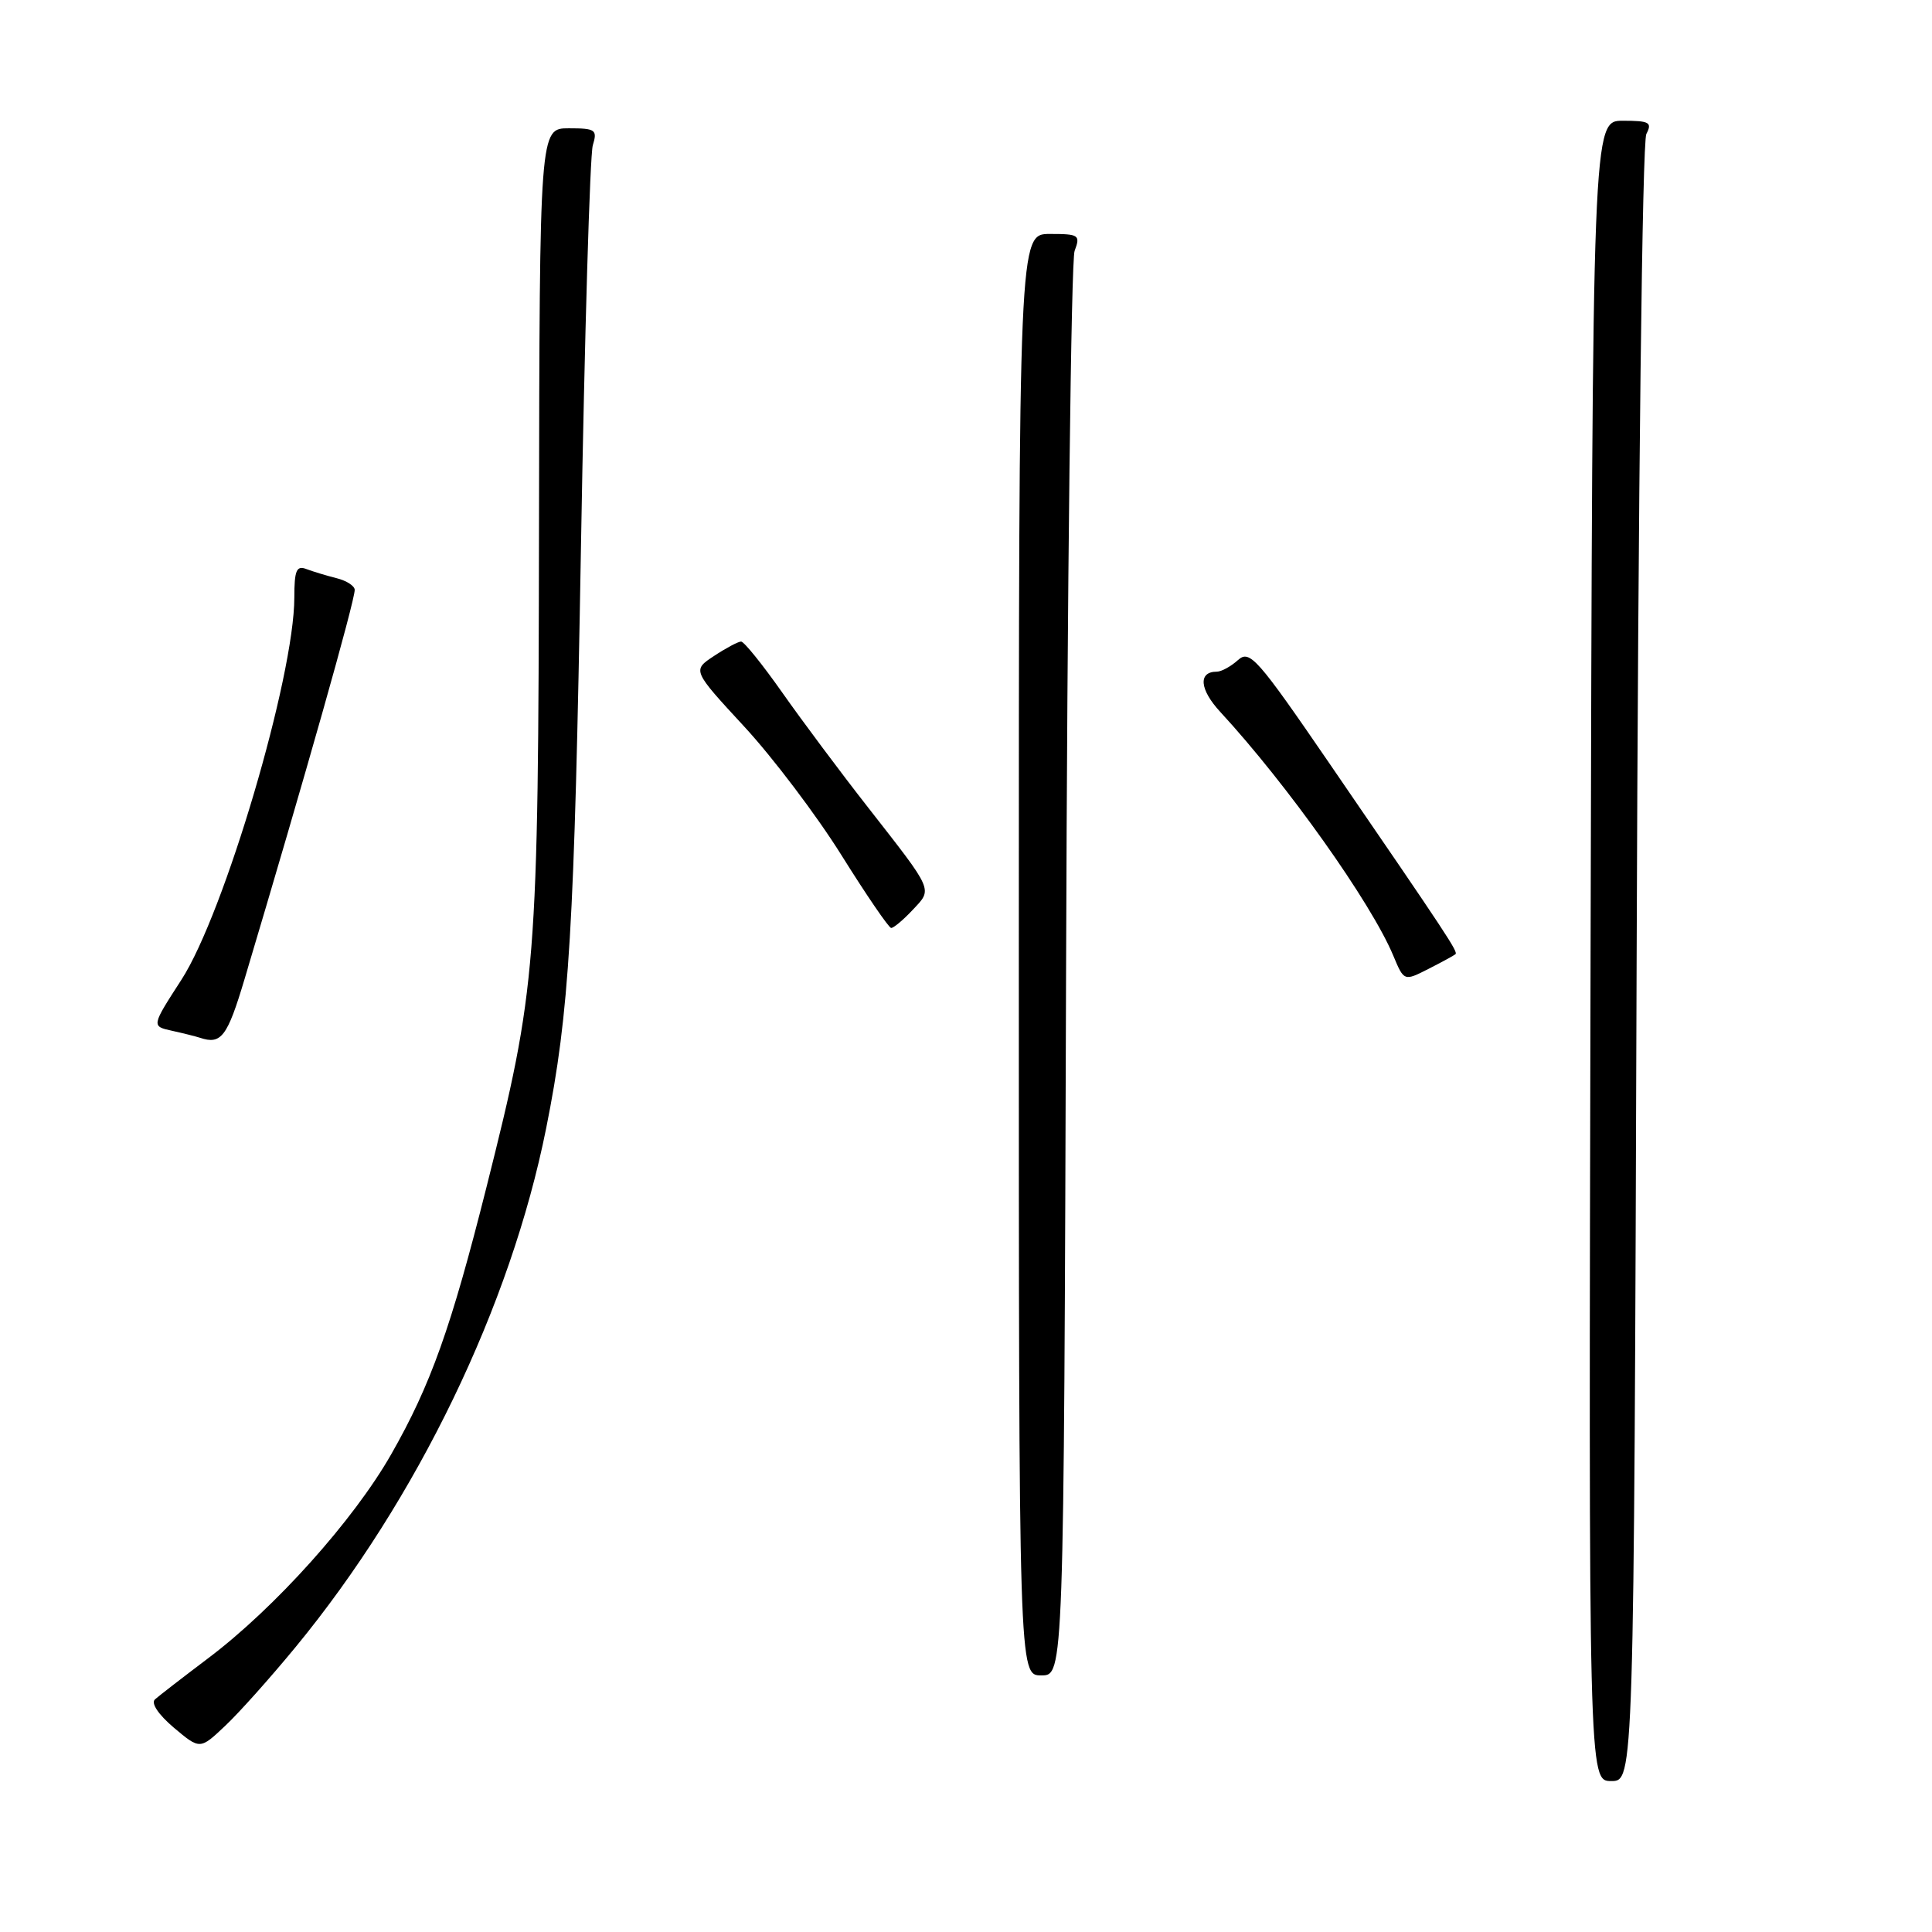 <?xml version="1.0" encoding="UTF-8" standalone="no"?>
<!DOCTYPE svg PUBLIC "-//W3C//DTD SVG 1.1//EN" "http://www.w3.org/Graphics/SVG/1.1/DTD/svg11.dtd" >
<svg xmlns="http://www.w3.org/2000/svg" xmlns:xlink="http://www.w3.org/1999/xlink" version="1.1" viewBox="0 0 256 256">
 <g >
 <path fill="currentColor"
d=" M 216.86 127.75 C 217.07 64.26 217.61 18.78 218.15 17.75 C 218.95 16.22 218.56 16.00 215.04 16.00 C 211.02 16.00 211.02 16.00 210.76 126.00 C 210.50 236.00 210.50 236.00 213.50 236.00 C 216.50 236.00 216.50 236.00 216.86 127.75 Z  M 39.18 218.23 C 55.30 198.63 67.66 173.03 72.37 149.50 C 75.45 134.14 76.11 123.15 76.98 72.50 C 77.46 44.45 78.17 20.49 78.55 19.25 C 79.18 17.19 78.91 17.00 75.37 17.00 C 71.50 17.00 71.50 17.00 71.42 69.75 C 71.33 128.27 71.12 130.80 64.47 157.27 C 59.77 175.94 57.08 183.51 51.83 192.71 C 46.86 201.43 36.44 213.05 27.59 219.72 C 24.24 222.25 21.07 224.70 20.54 225.17 C 19.97 225.67 20.97 227.17 23.04 228.93 C 26.50 231.84 26.50 231.84 29.85 228.67 C 31.70 226.93 35.89 222.23 39.18 218.23 Z  M 141.26 128.75 C 141.42 77.46 141.93 34.49 142.39 33.25 C 143.18 31.14 142.97 31.00 139.12 31.00 C 135.00 31.00 135.00 31.00 135.00 126.50 C 135.00 222.00 135.00 222.00 137.98 222.00 C 140.96 222.00 140.96 222.00 141.26 128.75 Z  M 32.40 129.75 C 40.45 102.82 47.00 79.68 47.00 78.16 C 47.00 77.64 45.92 76.94 44.59 76.61 C 43.27 76.28 41.47 75.73 40.59 75.40 C 39.29 74.90 39.00 75.57 39.00 79.17 C 39.00 89.62 29.73 121.02 24.04 129.82 C 20.06 135.98 20.06 135.98 22.78 136.58 C 24.28 136.91 25.95 137.33 26.50 137.51 C 29.31 138.45 30.12 137.39 32.40 129.75 Z  M 192.85 126.44 C 193.22 126.12 191.97 124.22 176.20 101.22 C 166.56 87.15 165.59 86.06 164.03 87.47 C 163.10 88.31 161.84 89.00 161.23 89.00 C 158.74 89.00 158.94 91.36 161.70 94.34 C 170.54 103.92 181.69 119.62 184.61 126.61 C 186.04 130.03 186.04 130.03 189.27 128.39 C 191.05 127.48 192.66 126.61 192.85 126.44 Z  M 120.93 120.57 C 123.59 117.74 123.80 118.23 115.03 107.00 C 111.37 102.33 106.25 95.46 103.64 91.75 C 101.03 88.04 98.58 85.00 98.20 85.01 C 97.81 85.01 96.20 85.87 94.61 86.92 C 91.73 88.82 91.73 88.82 98.61 96.27 C 102.40 100.37 108.20 108.04 111.50 113.32 C 114.80 118.60 117.76 122.93 118.08 122.96 C 118.39 122.98 119.68 121.91 120.93 120.57 Z "/>
</g>
</svg>